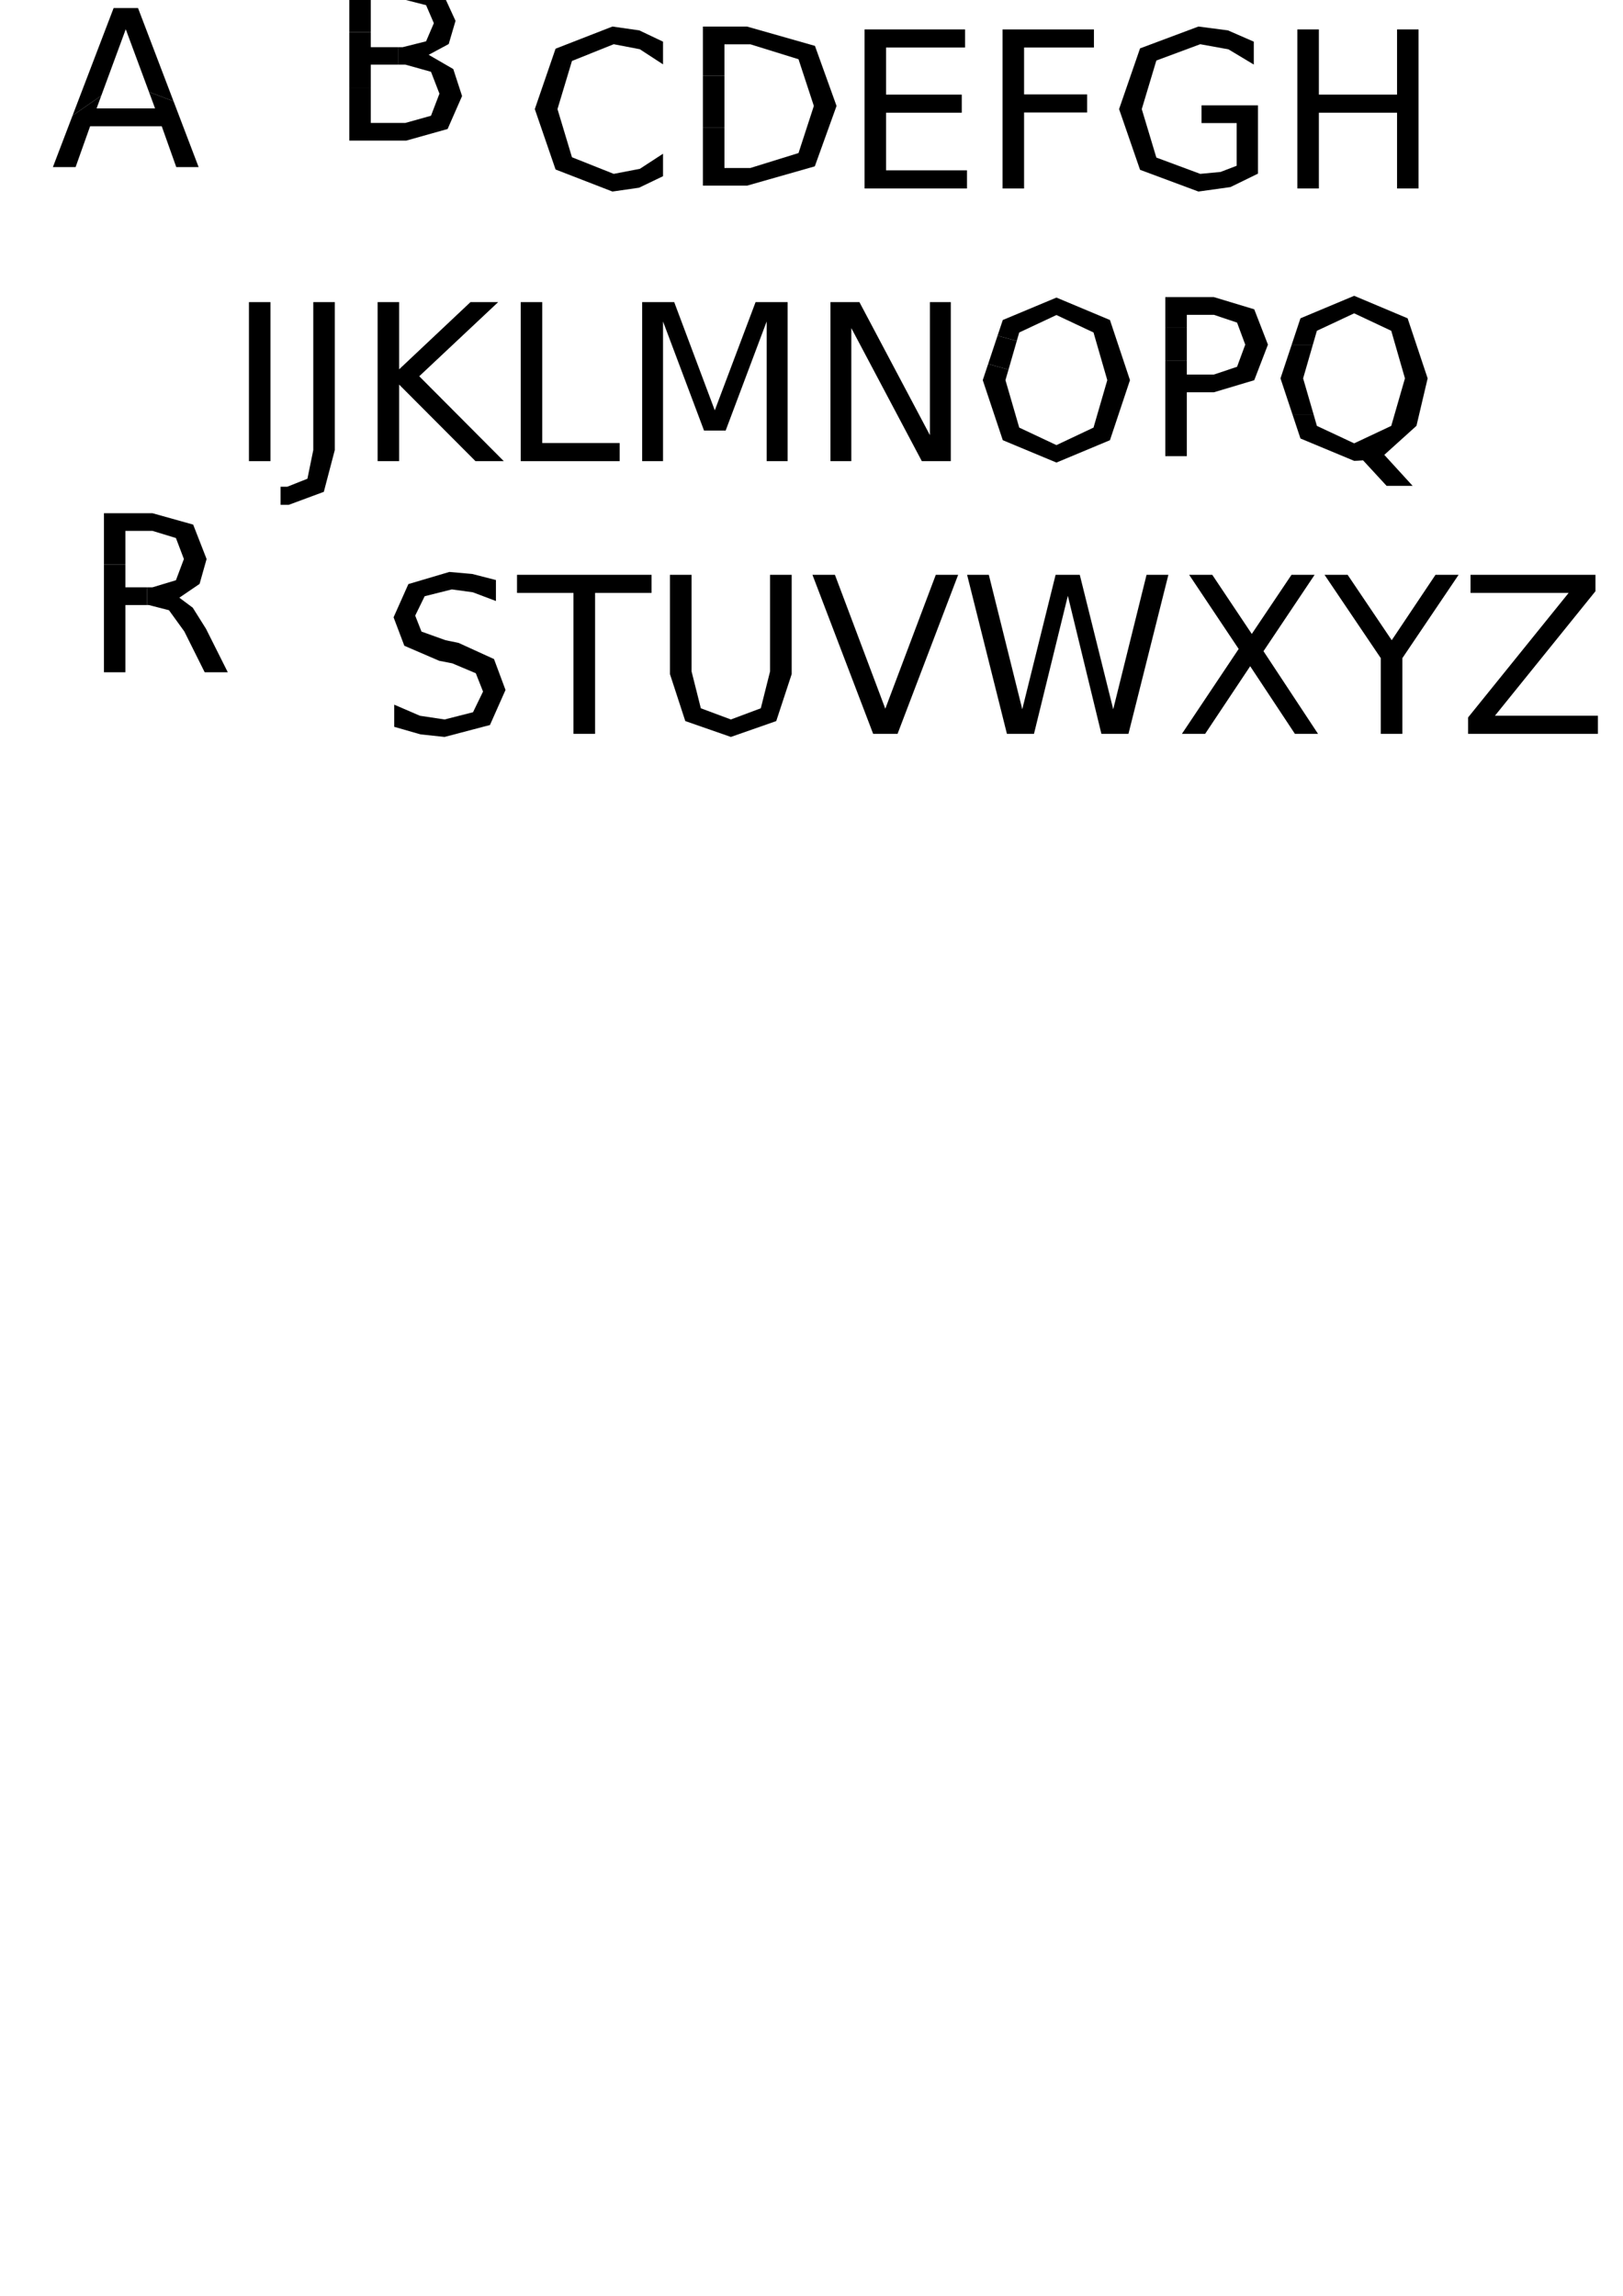 <?xml version="1.0" encoding="UTF-8" standalone="no"?>
<!-- Created with Inkscape (http://www.inkscape.org/) -->

<svg
   xmlns:dc="http://purl.org/dc/elements/1.1/"
   xmlns:cc="http://creativecommons.org/ns#"
   xmlns:rdf="http://www.w3.org/1999/02/22-rdf-syntax-ns#"
   xmlns:svg="http://www.w3.org/2000/svg"
   xmlns="http://www.w3.org/2000/svg"
   xmlns:sodipodi="http://sodipodi.sourceforge.net/DTD/sodipodi-0.dtd"
   xmlns:inkscape="http://www.inkscape.org/namespaces/inkscape"
   width="744.094"
   height="1052.362"
   id="svg2"
   version="1.1"
   inkscape:version="0.48.5 r10040"
   sodipodi:docname="letters.svg">
  <defs
     id="defs4" />
  <sodipodi:namedview
     id="base"
     pagecolor="#ffffff"
     bordercolor="#666666"
     borderopacity="1.0"
     inkscape:pageopacity="0.0"
     inkscape:pageshadow="2"
     inkscape:zoom="2.5644812"
     inkscape:cx="96.113533"
     inkscape:cy="762.3534"
     inkscape:document-units="px"
     inkscape:current-layer="layer1"
     showgrid="false"
     inkscape:window-width="1019"
     inkscape:window-height="652"
     inkscape:window-x="35"
     inkscape:window-y="30"
     inkscape:window-maximized="0" />
  <g
     inkscape:label="Layer 1"
     inkscape:groupmode="layer"
     id="layer1">
    <path
       style="font-size:100px;font-style:normal;font-weight:normal;line-height:125%;letter-spacing:0px;word-spacing:0px;fill:#000000;fill-opacity:1;stroke:none;font-family:Sans"
       d="M 160.156 -8.469 L 160.156 14.719 L 170 14.719 L 170 -0.375 L 184.625 -0.375 L 195.344 2.375 L 198.906 10.625 L 195.344 18.938 L 184.625 21.625 L 182.5 21.625 L 182.5 29.625 L 185.844 29.625 L 197.594 32.906 L 201.469 42.938 L 197.594 53.062 L 185.844 56.344 L 170 56.344 L 170 40.469 L 160.156 40.469 L 160.156 64.438 L 186.312 64.438 L 205.219 59.125 L 211.844 44.031 L 207.812 31.656 L 196.531 25.125 L 205.719 20.188 L 208.844 9.562 L 202.719 -3.781 L 185.344 -8.469 L 160.156 -8.469 z "
       id="B1"
       inkscape:label="#B" />
    <path
       style="font-size:100px;font-style:normal;font-weight:normal;line-height:125%;letter-spacing:0px;word-spacing:0px;fill:#000000;fill-opacity:1;stroke:none;font-family:Sans"
       sodipodi:nodetypes="ccccccccccccccccccc"
       inkscape:connector-curvature="0"
       inkscape:label="#path3002"
       id="C"
       d="m 303.978,19.101 0,10.4 -10.645,-6.934 -11.963,-2.295 -19.141,7.666 -6.641,22.07 6.641,22.07 19.141,7.617 11.963,-2.295 10.645,-6.934 0,10.303 -10.986,5.273 -12.207,1.758 -26.074,-10.107 -9.521,-27.686 9.521,-27.686 26.074,-10.156 12.305,1.758 10.889,5.176" />
    <path
       style="font-size:100px;font-style:normal;font-weight:normal;line-height:125%;letter-spacing:0px;word-spacing:0px;fill:#000000;fill-opacity:1;stroke:none;font-family:Sans"
       d="M 322.25 12.188 L 322.25 34.625 L 332.125 34.625 L 332.125 20.312 L 344.031 20.312 L 366.094 27.156 L 373.125 48.562 L 366.094 70.156 L 344.031 77 L 332.125 77 L 332.125 58.406 L 322.25 58.406 L 322.25 85.094 L 342.531 85.094 L 373.562 76.25 L 383.531 48.562 L 373.625 21.031 L 342.531 12.188 L 322.25 12.188 z "
       id="D1"
       inkscape:label="#D" />
    <path
       style="font-size:100px;font-style:normal;font-weight:normal;line-height:125%;letter-spacing:0px;word-spacing:0px;fill:#000000;fill-opacity:1;stroke:none;font-family:Sans"
       sodipodi:nodetypes="ccccccccccccc"
       inkscape:connector-curvature="0"
       inkscape:label="#path3006"
       id="E"
       d="m 396.361,13.485 46.094,0 0,8.301 -36.23,0 0,21.582 34.717,0 0,8.301 -34.717,0 0,26.416 37.109,0 0,8.301 -46.973,0 0,-72.9" />
    <path
       style="font-size:100px;font-style:normal;font-weight:normal;line-height:125%;letter-spacing:0px;word-spacing:0px;fill:#000000;fill-opacity:1;stroke:none;font-family:Sans"
       sodipodi:nodetypes="ccccccccccc"
       inkscape:connector-curvature="0"
       inkscape:label="#path3008"
       id="F"
       d="m 459.642,13.485 41.895,0 0,8.301 -32.031,0 0,21.484 28.906,0 0,8.301 -28.906,0 0,34.814 -9.863,0 0,-72.9" />
    <path
       style="font-size:100px;font-style:normal;font-weight:normal;line-height:125%;letter-spacing:0px;word-spacing:0px;fill:#000000;fill-opacity:1;stroke:none;font-family:Sans"
       sodipodi:nodetypes="ccccccccccccccccccccccc"
       inkscape:connector-curvature="0"
       inkscape:label="#path3010"
       id="G"
       d="m 566.967,75.985 0,-19.58 -16.113,0 0,-8.105 25.879,0 0,31.299 -12.598,6.152 -14.697,2.051 -26.758,-9.961 -9.619,-27.832 9.619,-27.832 26.758,-10.01 13.525,1.758 11.865,5.176 0,10.498 -11.621,-6.982 -12.939,-2.344 -20.117,7.471 -6.689,22.266 6.689,22.217 20.117,7.471 9.326,-0.879 7.373,-2.832" />
    <path
       style="font-size:100px;font-style:normal;font-weight:normal;line-height:125%;letter-spacing:0px;word-spacing:0px;fill:#000000;fill-opacity:1;stroke:none;font-family:Sans"
       sodipodi:nodetypes="ccccccccccccc"
       inkscape:connector-curvature="0"
       inkscape:label="#path3012"
       id="H"
       d="m 594.799,13.485 9.863,0 0,29.883 35.84,0 0,-29.883 9.863,0 0,72.9 -9.863,0 0,-34.717 -35.84,0 0,34.717 -9.863,0 0,-72.9" />
    <path
       style="font-size:100px;font-style:normal;font-weight:normal;line-height:125%;letter-spacing:0px;word-spacing:0px;fill:#000000;fill-opacity:1;stroke:none;font-family:Sans"
       sodipodi:nodetypes="ccccc"
       inkscape:connector-curvature="0"
       inkscape:label="#path3014"
       id="I"
       d="m 114.134,138.485 9.863,0 0,72.9 -9.863,0 0,-72.9" />
    <path
       style="font-size:100px;font-style:normal;font-weight:normal;line-height:125%;letter-spacing:0px;word-spacing:0px;fill:#000000;fill-opacity:1;stroke:none;font-family:Sans"
       sodipodi:nodetypes="ccccccccccc"
       inkscape:connector-curvature="0"
       inkscape:label="#path3016"
       id="J"
       d="m 143.627,138.485 9.863,0 0,67.822 -5.029,19.141 -16.064,5.957 -3.76,0 0,-8.301 3.076,0 9.229,-3.662 2.686,-13.135 0,-67.822" />
    <path
       style="font-size:100px;font-style:normal;font-weight:normal;line-height:125%;letter-spacing:0px;word-spacing:0px;fill:#000000;fill-opacity:1;stroke:none;font-family:Sans"
       sodipodi:nodetypes="cccccccccccc"
       inkscape:connector-curvature="0"
       inkscape:label="#path3018"
       id="K"
       d="m 173.119,138.485 9.863,0 0,30.811 32.715,-30.811 12.695,0 -36.182,33.984 38.77,38.916 -12.988,0 -35.01,-35.107 0,35.107 -9.863,0 0,-72.9" />
    <path
       style="font-size:100px;font-style:normal;font-weight:normal;line-height:125%;letter-spacing:0px;word-spacing:0px;fill:#000000;fill-opacity:1;stroke:none;font-family:Sans"
       sodipodi:nodetypes="ccccccc"
       inkscape:connector-curvature="0"
       inkscape:label="#path3020"
       id="L"
       d="m 238.744,138.485 9.863,0 0,64.6 35.498,0 0,8.301 -45.361,0 0,-72.9" />
    <path
       style="font-size:100px;font-style:normal;font-weight:normal;line-height:125%;letter-spacing:0px;word-spacing:0px;fill:#000000;fill-opacity:1;stroke:none;font-family:Sans"
       sodipodi:nodetypes="cccccccccccccc"
       inkscape:connector-curvature="0"
       inkscape:label="#path3022"
       id="M"
       d="m 294.408,138.485 14.697,0 18.604,49.609 18.701,-49.609 14.697,0 0,72.9 -9.619,0 0,-64.014 -18.799,50 -9.912,0 -18.799,-50 0,64.014 -9.57,0 0,-72.9" />
    <path
       style="font-size:100px;font-style:normal;font-weight:normal;line-height:125%;letter-spacing:0px;word-spacing:0px;fill:#000000;fill-opacity:1;stroke:none;font-family:Sans"
       sodipodi:nodetypes="ccccccccccc"
       inkscape:connector-curvature="0"
       inkscape:label="#path3024"
       id="N"
       d="m 380.736,138.485 13.281,0 32.324,60.986 0,-60.986 9.57,0 0,72.9 -13.281,0 -32.324,-60.986 0,60.986 -9.57,0 0,-72.9" />
    <path
       style="font-size:100px;font-style:normal;font-weight:normal;line-height:125%;letter-spacing:0px;word-spacing:0px;fill:#000000;fill-opacity:1;stroke:none;font-family:Sans"
       d="M 484.344 136.406 L 459.75 146.688 L 457.344 153.875 L 466.156 156.281 L 467.281 152.406 L 484.344 144.406 L 501.344 152.406 L 507.656 174.25 L 501.344 196 L 484.344 204.031 L 467.281 196 L 460.969 174.25 L 462.375 169.406 L 453.031 166.844 L 450.562 174.25 L 459.75 201.781 L 484.344 212.031 L 508.875 201.781 L 518.062 174.25 L 508.875 146.688 L 484.344 136.406 z "
       id="O2"
       inkscape:label="#O" />
    <path
       style="font-size:100px;font-style:normal;font-weight:normal;line-height:125%;letter-spacing:0px;word-spacing:0px;fill:#000000;fill-opacity:1;stroke:none;font-family:Sans"
       d="M 534.25 136.188 L 534.25 150.031 L 544.125 150.031 L 544.125 144.312 L 556.531 144.312 L 567.156 147.875 L 570.906 157.969 L 567.156 168.125 L 556.531 171.688 L 544.125 171.688 L 544.125 165.25 L 534.25 165.25 L 534.25 209.094 L 544.125 209.094 L 544.125 179.812 L 556.531 179.812 L 575.031 174.281 L 581.312 157.969 L 575.031 141.781 L 556.531 136.188 L 534.25 136.188 z "
       id="P1"
       inkscape:label="#P" />
    <path
       style="font-size:100px;font-style:normal;font-weight:normal;line-height:125%;letter-spacing:0px;word-spacing:0px;fill:#000000;fill-opacity:1;stroke:none;font-family:Sans"
       d="M 620.844 135.594 L 596.219 145.906 L 592.094 158.312 L 601.812 158.312 L 603.75 151.625 L 620.844 143.625 L 637.844 151.625 L 644.125 173.438 L 637.844 195.219 L 620.844 203.219 L 603.75 195.219 L 602.219 189.906 L 592.531 189.906 L 596.219 201 L 620.844 211.25 L 622.438 211.188 L 624.938 211.031 L 635.719 222.719 L 647.656 222.719 L 634.656 208.5 L 649.406 195.188 L 654.531 173.438 L 645.344 145.906 L 620.844 135.594 z "
       id="Q1"
       inkscape:label="#Q" />
    <path
       style="font-size:100px;font-style:normal;font-weight:normal;line-height:125%;letter-spacing:0px;word-spacing:0px;fill:#000000;fill-opacity:1;stroke:none;font-family:Sans"
       sodipodi:nodetypes="ccccccccccccccccccccccccccccc"
       inkscape:connector-curvature="0"
       inkscape:label="#path3034"
       id="S"
       d="m 227.367,265.878 0,9.619 -10.596,-4.004 -9.619,-1.318 -12.451,3.125 -4.346,8.887 2.881,7.324 11.035,3.955 5.957,1.221 16.26,7.422 5.273,14.16 -7.129,16.064 -20.801,5.469 -11.035,-1.172 -12.061,-3.467 0,-10.156 11.768,5.078 11.328,1.709 13.037,-3.32 4.59,-9.473 -3.32,-8.398 -10.791,-4.541 -6.006,-1.172 -15.967,-6.885 -4.932,-13.037 6.787,-15.234 18.799,-5.566 10.449,0.928 10.889,2.783" />
    <path
       style="font-size:100px;font-style:normal;font-weight:normal;line-height:125%;letter-spacing:0px;word-spacing:0px;fill:#000000;fill-opacity:1;stroke:none;font-family:Sans"
       sodipodi:nodetypes="ccccccccc"
       inkscape:connector-curvature="0"
       inkscape:label="#path3036"
       id="T"
       d="m 237.035,263.485 61.67,0 0,8.301 -25.879,0 0,64.6 -9.912,0 0,-64.6 -25.879,0 0,-8.301" />
    <path
       style="font-size:100px;font-style:normal;font-weight:normal;line-height:125%;letter-spacing:0px;word-spacing:0px;fill:#000000;fill-opacity:1;stroke:none;font-family:Sans"
       sodipodi:nodetypes="ccccccccccccccc"
       inkscape:connector-curvature="0"
       inkscape:label="#path3038"
       id="U"
       d="m 307.152,263.485 9.912,0 0,44.287 4.248,16.895 13.77,5.127 13.721,-5.127 4.248,-16.895 0,-44.287 9.912,0 0,45.508 -7.08,21.533 -20.801,7.275 -20.898,-7.275 -7.031,-21.533 0,-45.508" />
    <path
       style="font-size:100px;font-style:normal;font-weight:normal;line-height:125%;letter-spacing:0px;word-spacing:0px;fill:#000000;fill-opacity:1;stroke:none;font-family:Sans"
       sodipodi:nodetypes="cccccccc"
       inkscape:connector-curvature="0"
       inkscape:label="#path3040"
       id="V"
       d="m 400.316,336.386 -27.832,-72.9 10.303,0 23.096,61.377 23.145,-61.377 10.254,0 -27.783,72.9 -11.182,0" />
    <path
       style="font-size:100px;font-style:normal;font-weight:normal;line-height:125%;letter-spacing:0px;word-spacing:0px;fill:#000000;fill-opacity:1;stroke:none;font-family:Sans"
       sodipodi:nodetypes="cccccccccccccc"
       inkscape:connector-curvature="0"
       inkscape:label="#path3042"
       id="W"
       d="m 443.383,263.485 9.961,0 15.332,61.621 15.283,-61.621 11.084,0 15.332,61.621 15.283,-61.621 10.01,0 -18.311,72.9 -12.402,0 -15.381,-63.281 -15.527,63.281 -12.402,0 -18.262,-72.9" />
    <path
       style="font-size:100px;font-style:normal;font-weight:normal;line-height:125%;letter-spacing:0px;word-spacing:0px;fill:#000000;fill-opacity:1;stroke:none;font-family:Sans"
       sodipodi:nodetypes="ccccccccccccc"
       inkscape:connector-curvature="0"
       inkscape:label="#path3044"
       id="X"
       d="m 545.189,263.485 10.596,0 18.115,27.1 18.213,-27.1 10.596,0 -23.438,35.01 25,37.891 -10.596,0 -20.508,-31.006 -20.654,31.006 -10.645,0 26.025,-38.916 -22.705,-33.984" />
    <path
       style="font-size:100px;font-style:normal;font-weight:normal;line-height:125%;letter-spacing:0px;word-spacing:0px;fill:#000000;fill-opacity:1;stroke:none;font-family:Sans"
       sodipodi:nodetypes="cccccccccc"
       inkscape:connector-curvature="0"
       inkscape:label="#path3046"
       id="Y"
       d="m 607.25,263.485 10.596,0 20.215,29.98 20.068,-29.98 10.596,0 -25.781,38.184 0,34.717 -9.912,0 0,-34.717 -25.781,-38.184" />
    <path
       style="font-size:100px;font-style:normal;font-weight:normal;line-height:125%;letter-spacing:0px;word-spacing:0px;fill:#000000;fill-opacity:1;stroke:none;font-family:Sans"
       sodipodi:nodetypes="ccccccccccc"
       inkscape:connector-curvature="0"
       inkscape:label="#path3048"
       id="Z"
       d="m 674.193,263.485 57.275,0 0,7.52 -46.094,57.08 47.217,0 0,8.301 -59.521,0 0,-7.52 46.094,-57.08 -44.971,0 0,-8.301" />
    <path
       style="font-size:100px;font-style:normal;font-weight:normal;line-height:125%;letter-spacing:0px;word-spacing:0px;fill:#000000;fill-opacity:1;stroke:none;font-family:Sans"
       d="M 68.312 42.156 L 71.094 49.688 L 44.281 49.688 L 46.438 43.844 L 33.25 53 L 24.25 76.594 L 34.656 76.594 L 41.312 57.875 L 74.156 57.875 L 80.812 76.594 L 91.062 76.594 L 79.562 46.406 L 68.312 42.156 z "
       id="A2"
       inkscape:label="#A-4" />
    <path
       style="font-size:100px;font-style:normal;font-weight:normal;line-height:125%;letter-spacing:0px;word-spacing:0px;fill:#000000;fill-opacity:1;stroke:none;font-family:Sans"
       d="M 52.094 3.688 L 33.25 53 L 46.438 43.844 L 57.656 13.406 L 68.312 42.156 L 79.562 46.406 L 63.281 3.688 L 52.094 3.688 z "
       id="A1"
       inkscape:label="#A-4-0" />
    <path
       style="font-size:100px;font-style:normal;font-weight:normal;line-height:125%;letter-spacing:0px;word-spacing:0px;fill:#000000;fill-opacity:1;stroke:none;font-family:Sans"
       d="M 160.156 14.719 L 160.156 40.469 L 170 40.469 L 170 29.625 L 182.5 29.625 L 182.5 21.625 L 170 21.625 L 170 14.719 L 160.156 14.719 z "
       id="B2"
       inkscape:label="#B-4" />
    <path
       style="font-size:100px;font-style:normal;font-weight:normal;line-height:125%;letter-spacing:0px;word-spacing:0px;fill:#000000;fill-opacity:1;stroke:none;font-family:Sans"
       d="M 322.25 34.625 L 322.25 58.406 L 332.125 58.406 L 332.125 34.625 L 322.25 34.625 z "
       id="D2"
       inkscape:label="#D-0" />
    <path
       style="font-size:100px;font-style:normal;font-weight:normal;line-height:125%;letter-spacing:0px;word-spacing:0px;fill:#000000;fill-opacity:1;stroke:none;font-family:Sans"
       d="M 457.344 153.875 L 453.031 166.844 L 462.375 169.406 L 466.156 156.281 L 457.344 153.875 z "
       id="O1"
       inkscape:label="#O-4" />
    <path
       style="font-size:100px;font-style:normal;font-weight:normal;line-height:125%;letter-spacing:0px;word-spacing:0px;fill:#000000;fill-opacity:1;stroke:none;font-family:Sans"
       d="M 534.25 150.031 L 534.25 165.25 L 544.125 165.25 L 544.125 150.031 L 534.25 150.031 z "
       id="P2"
       inkscape:label="#P-4" />
    <path
       style="font-size:100px;font-style:normal;font-weight:normal;line-height:125%;letter-spacing:0px;word-spacing:0px;fill:#000000;fill-opacity:1;stroke:none;font-family:Sans"
       d="M 592.094 158.312 L 587.062 173.438 L 592.531 189.906 L 602.219 189.906 L 597.438 173.438 L 601.812 158.312 L 592.094 158.312 z "
       id="Q2"
       inkscape:label="#Q-2" />
    <path
       style="font-size:100px;font-style:normal;font-weight:normal;line-height:125%;letter-spacing:0px;word-spacing:0px;fill:#000000;fill-opacity:1;stroke:none;font-family:Sans"
       d="M 47.656 235.25 L 47.656 258.844 L 57.5 258.844 L 57.5 243.344 L 69.906 243.344 L 80.656 246.625 L 84.312 256.25 L 80.656 265.969 L 69.906 269.219 L 67.469 269.219 L 67.469 277.344 L 68.25 277.344 L 77.469 279.719 L 84.5 289.438 L 93.844 308.156 L 104.438 308.156 L 94.438 288.219 L 88.375 278.562 L 82.219 273.969 L 91.5 267.656 L 94.719 256.25 L 88.562 240.469 L 69.906 235.25 L 47.656 235.25 z "
       id="R1"
       inkscape:label="#path3135" />
    <path
       style="font-size:100px;font-style:normal;font-weight:normal;line-height:125%;letter-spacing:0px;word-spacing:0px;fill:#000000;fill-opacity:1;stroke:none;font-family:Sans"
       d="M 47.656 258.844 L 47.656 308.156 L 57.5 308.156 L 57.5 277.344 L 67.469 277.344 L 67.469 269.219 L 57.5 269.219 L 57.5 258.844 L 47.656 258.844 z "
       id="R2"
       inkscape:label="#path3135-6" />
  </g>
</svg>
